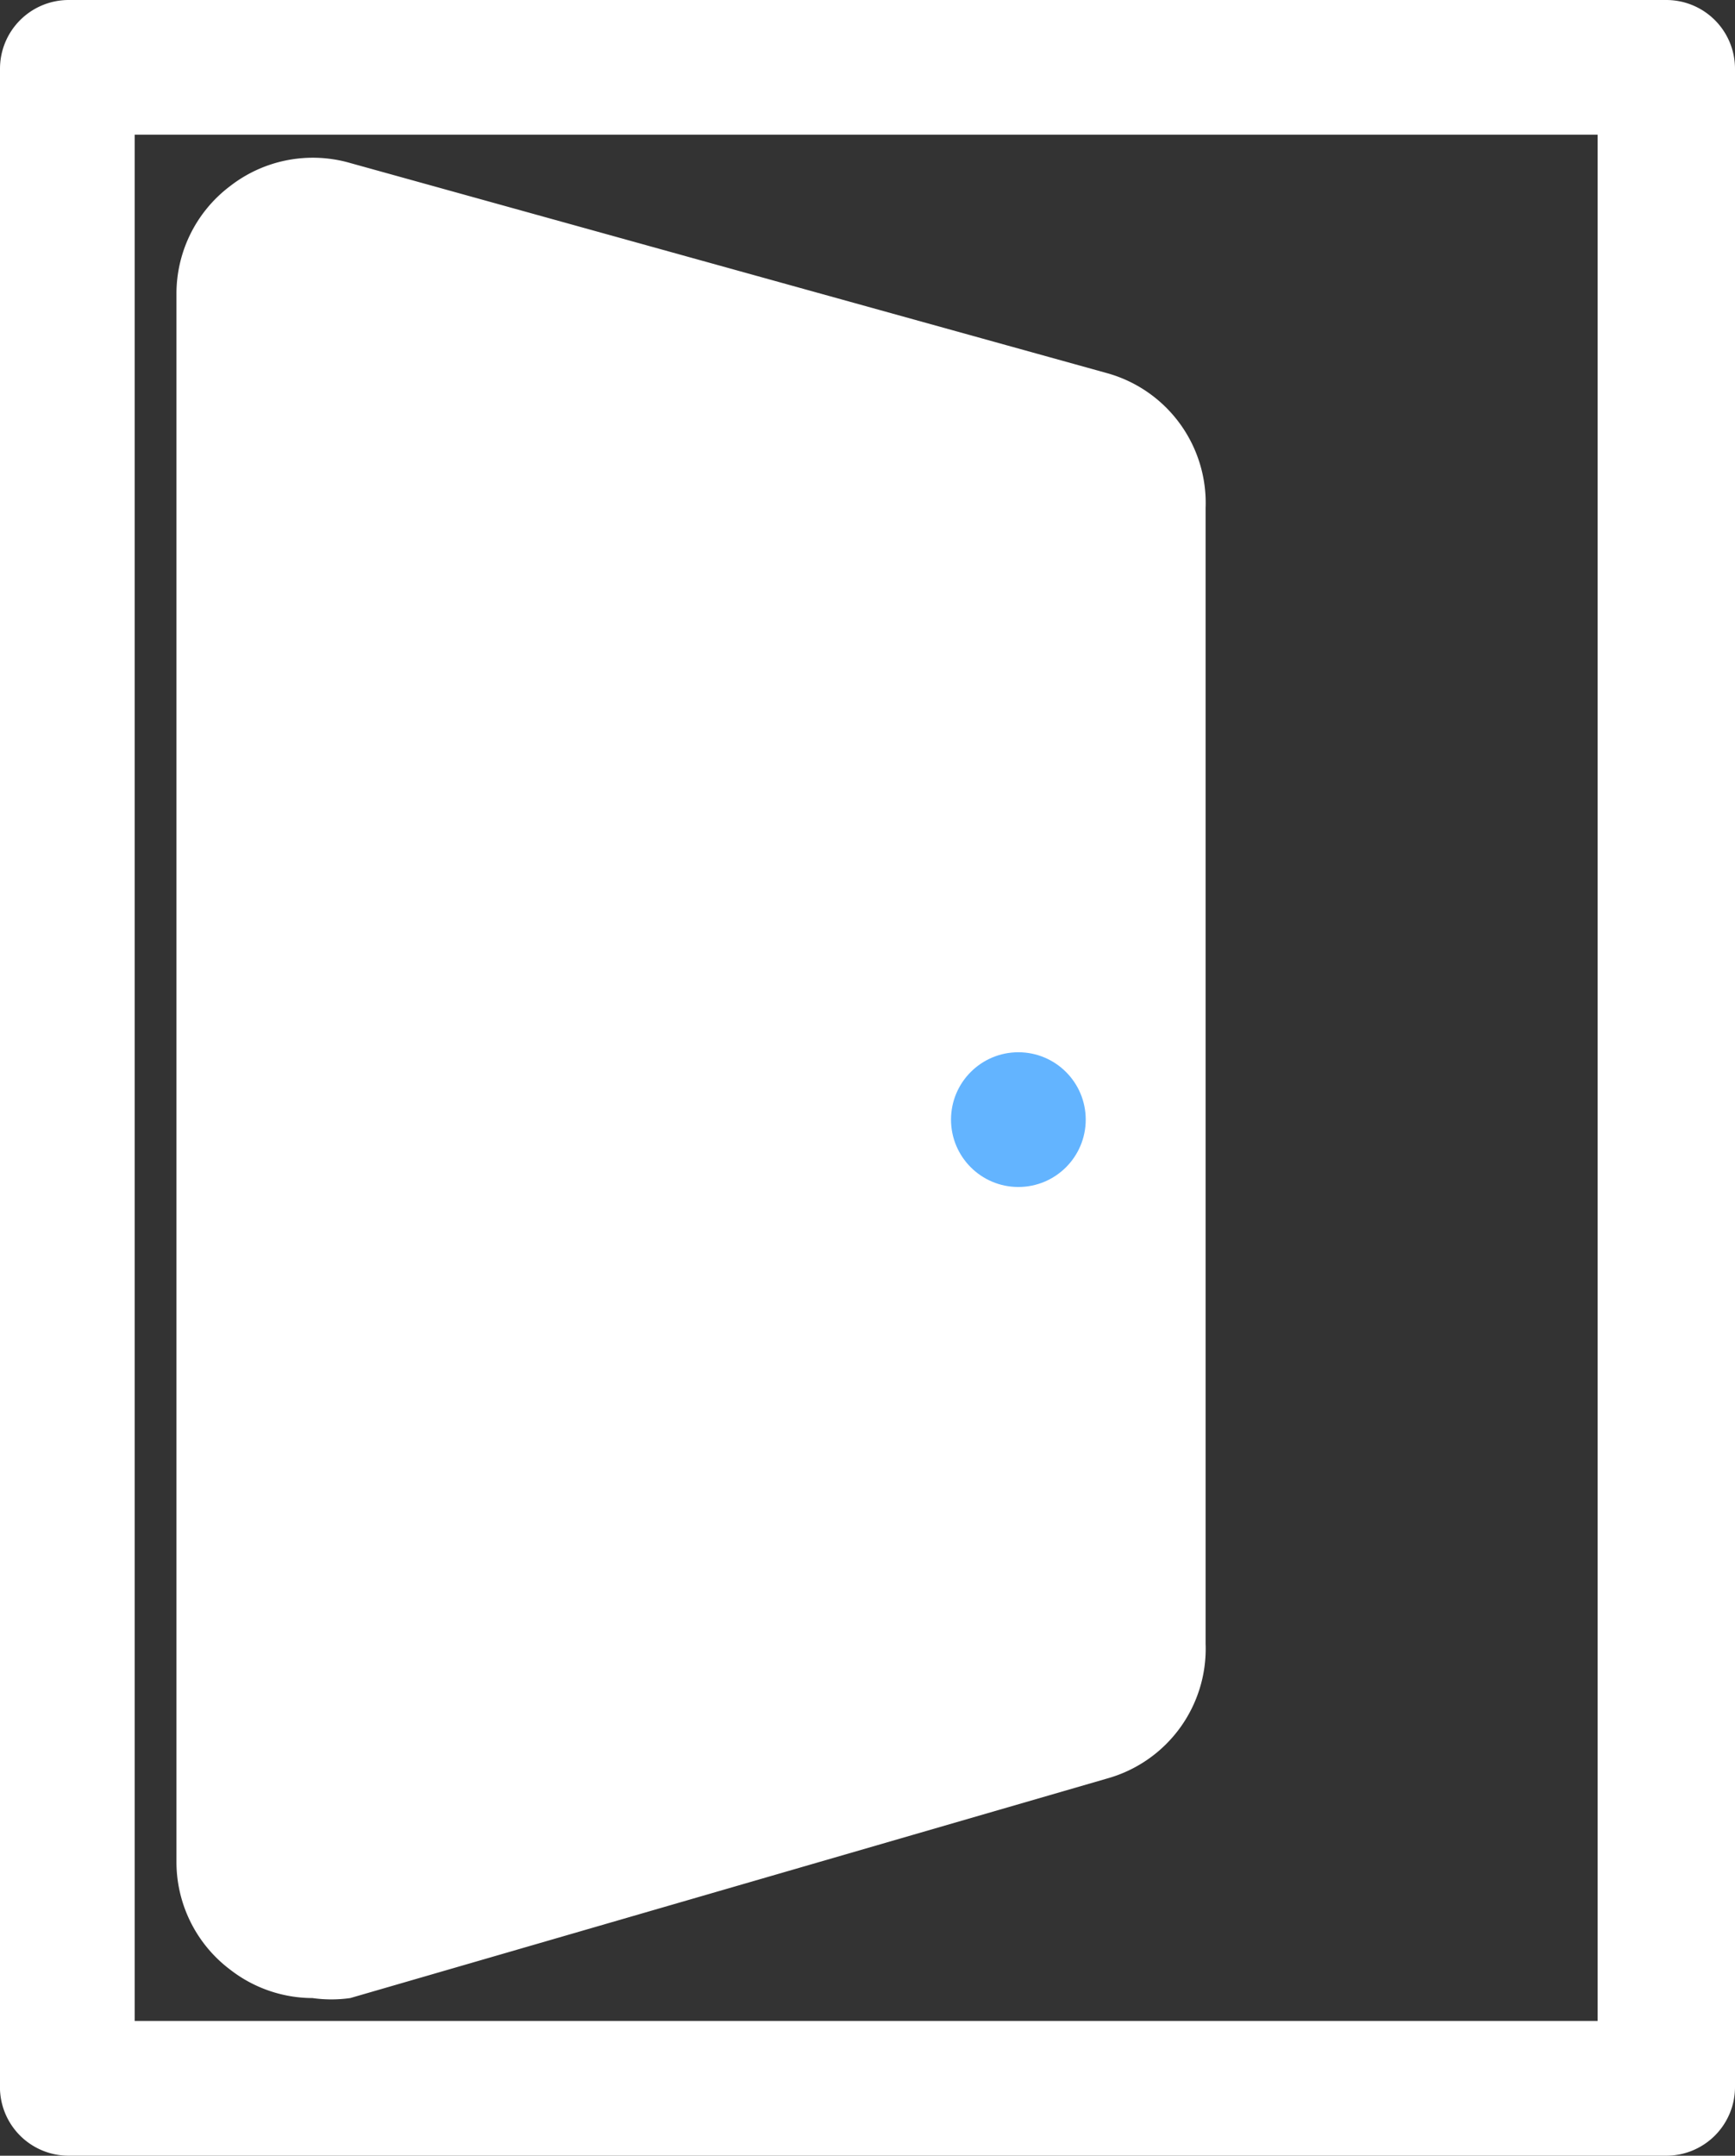 <svg xmlns="http://www.w3.org/2000/svg" width="12.88" height="16" viewBox="0 0 12.88 16"><rect x="0" y="0" width="12.88" height="16" fill="#333333" stroke="none"/><path d="M12.37,0H.51A.51.51,0,0,0,0,.51v15A.51.51,0,0,0,.51,16H12.37a.51.51,0,0,0,.51-.51V.51A.51.51,0,0,0,12.37,0Zm-.51,15H1V1H11.86Z" fill="#fff"/><path d="M2.32,14.83a1,1,0,0,0,.28,0L8.22,13.2a1,1,0,0,0,.73-1V3.77a1,1,0,0,0-.73-1L2.6,1.21a1,1,0,0,0-.89.17,1,1,0,0,0-.4.8V13.82a1,1,0,0,0,.4.8A1,1,0,0,0,2.32,14.83Z" fill="#fff"/><circle cx="7.56" cy="8.31" r="0.5" fill="#63b4ff"/></svg>
